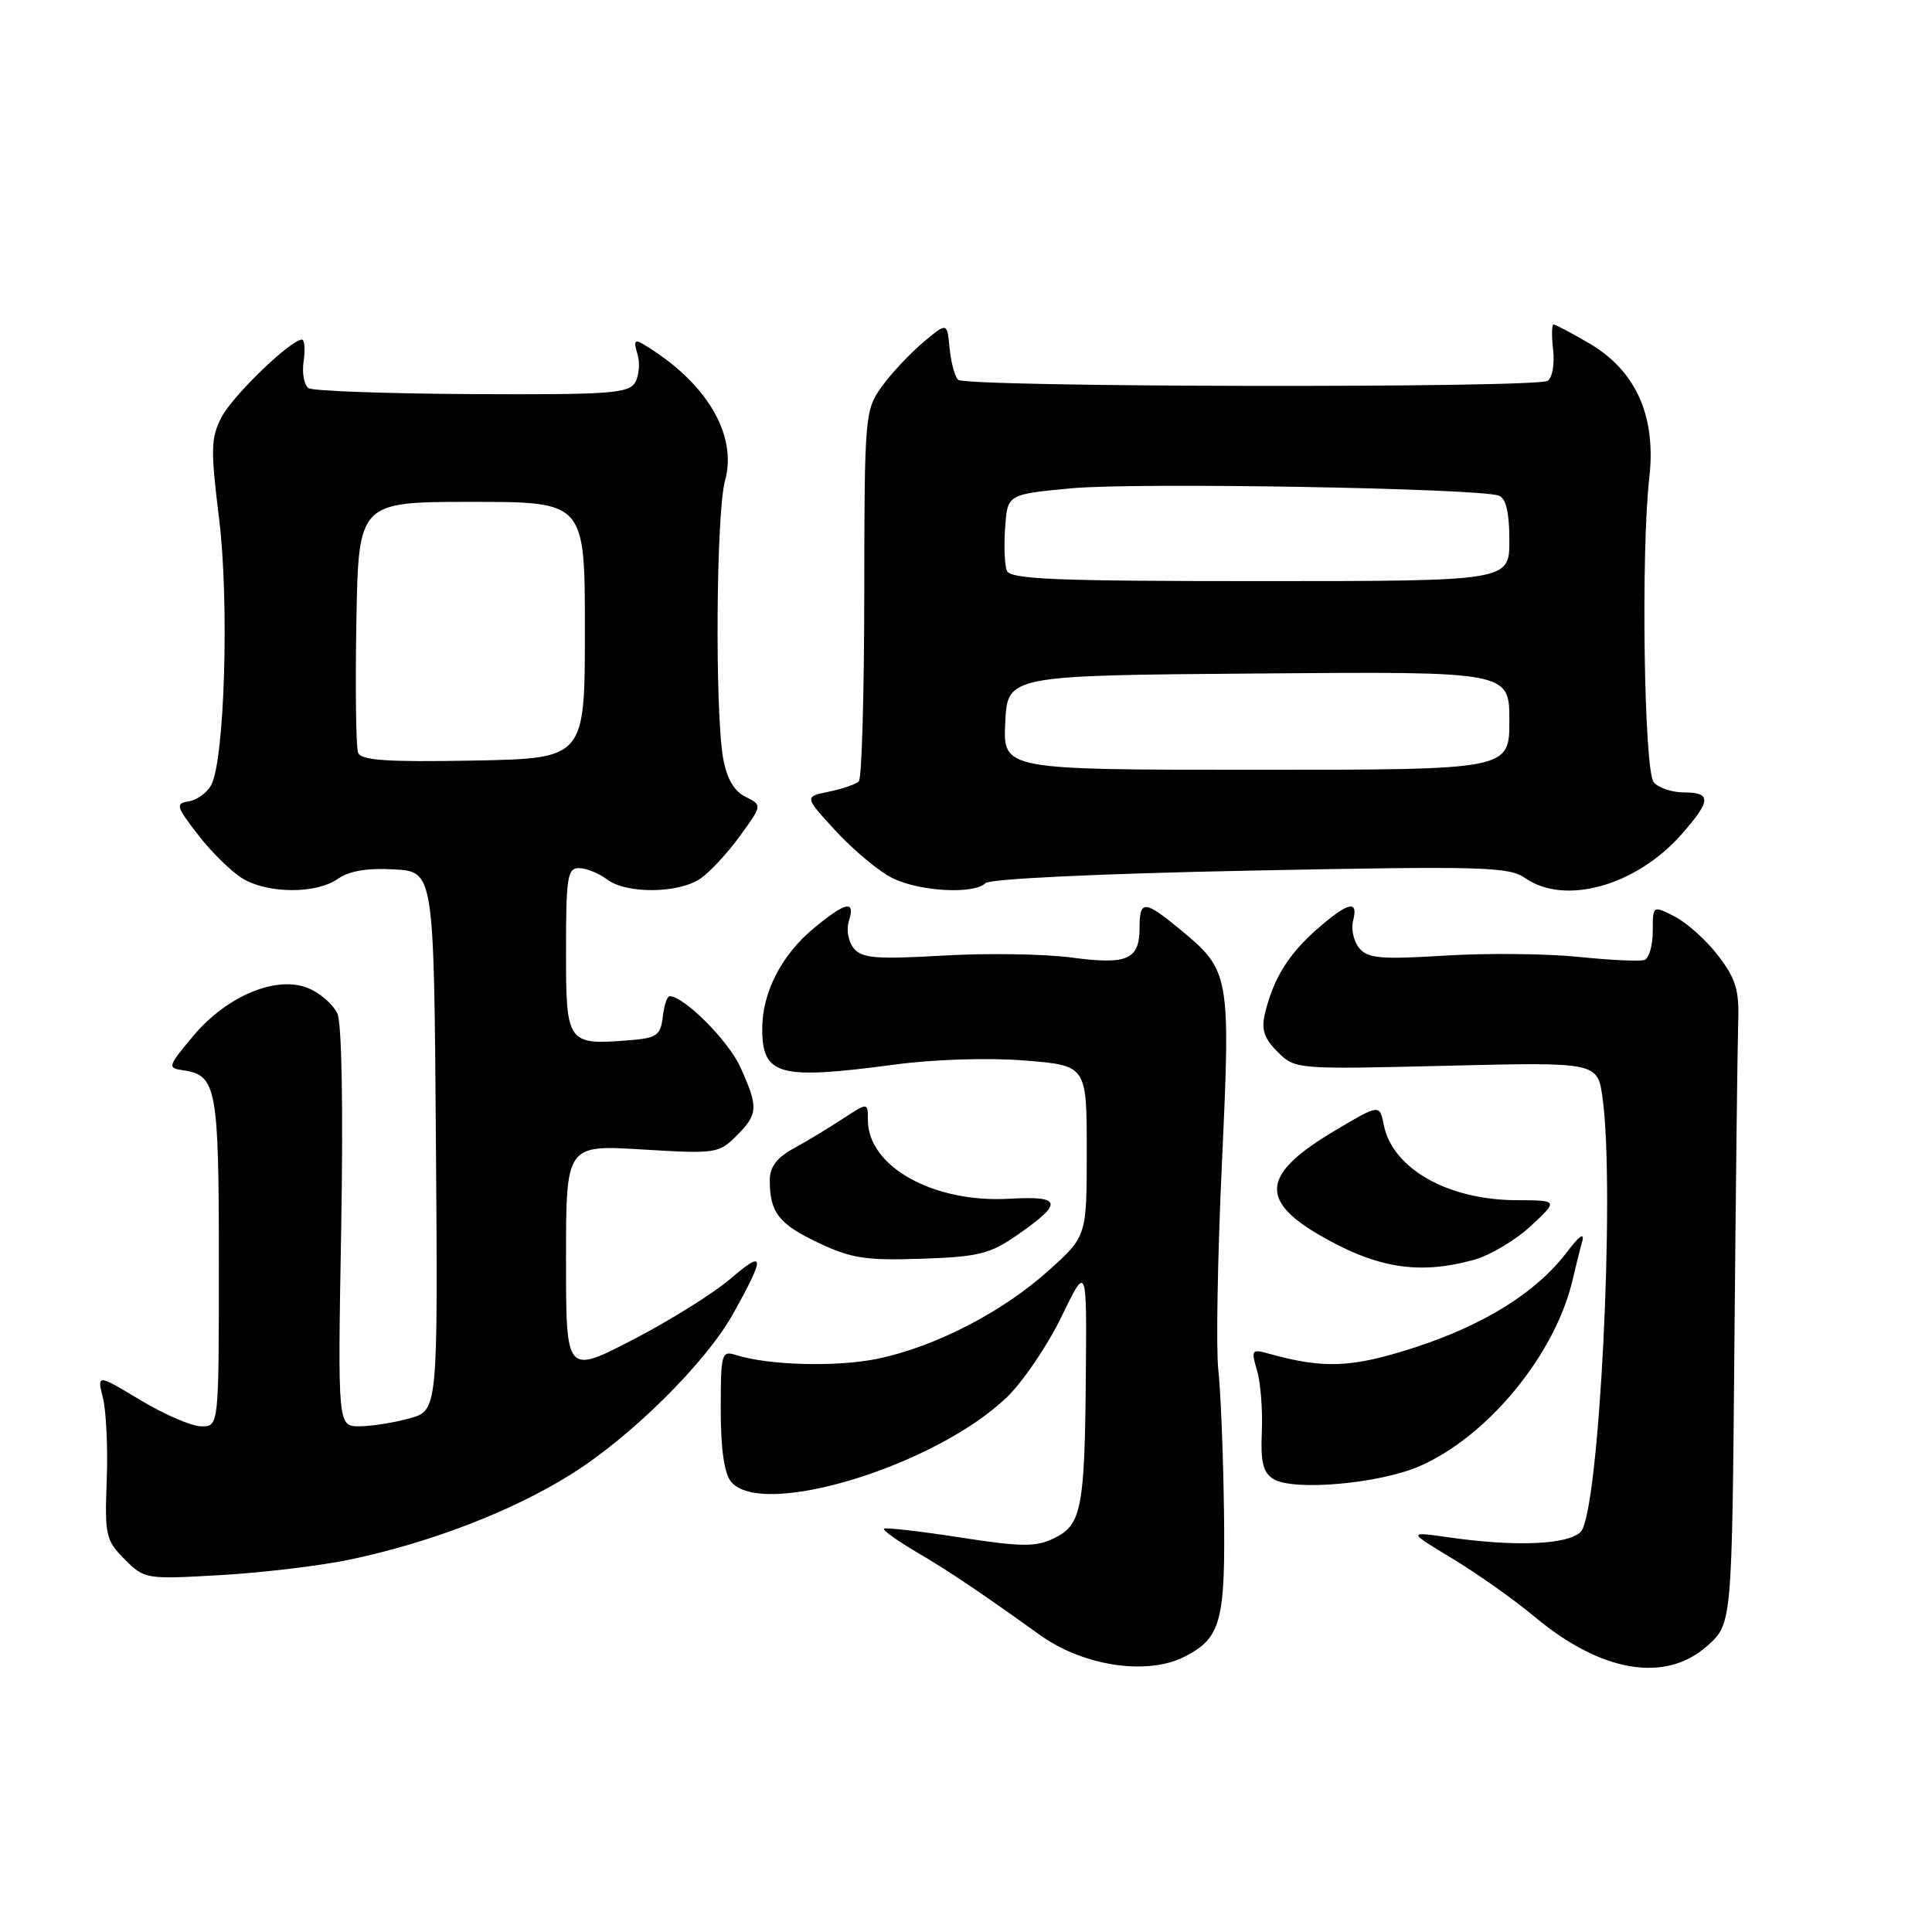 <?xml version="1.0" encoding="UTF-8" standalone="no"?>
<!DOCTYPE svg PUBLIC "-//W3C//DTD SVG 1.1//EN" "http://www.w3.org/Graphics/SVG/1.1/DTD/svg11.dtd" >
<svg xmlns="http://www.w3.org/2000/svg" xmlns:xlink="http://www.w3.org/1999/xlink" version="1.1" viewBox="0 0 256 256">
 <g >
 <path fill="currentColor"
d=" M 157.02 219.49 C 161.80 217.02 162.39 214.81 162.18 200.00 C 162.08 192.57 161.74 184.25 161.43 181.50 C 161.12 178.75 161.34 166.44 161.91 154.15 C 163.07 129.02 163.00 128.62 156.29 123.09 C 151.66 119.27 151.00 119.25 151.00 122.88 C 151.00 127.16 149.42 127.87 142.00 126.88 C 138.43 126.40 130.76 126.28 124.97 126.62 C 116.12 127.13 114.23 126.98 113.13 125.66 C 112.41 124.78 112.12 123.20 112.48 122.05 C 113.38 119.22 112.08 119.48 107.86 122.97 C 103.58 126.49 101.00 131.50 101.00 136.28 C 101.00 142.52 103.16 143.11 118.50 141.07 C 123.76 140.36 130.93 140.14 135.75 140.52 C 144.00 141.18 144.00 141.18 144.00 152.50 C 144.00 163.81 144.00 163.81 138.95 168.35 C 132.83 173.86 123.90 178.46 116.29 180.04 C 110.91 181.16 101.79 180.92 97.50 179.54 C 95.61 178.94 95.50 179.36 95.50 186.79 C 95.50 192.00 95.97 195.24 96.87 196.34 C 100.95 201.27 123.83 194.28 133.37 185.19 C 135.49 183.16 138.76 178.36 140.62 174.53 C 144.00 167.56 144.00 167.56 143.88 182.03 C 143.74 199.92 143.31 202.08 139.64 203.84 C 137.22 205.00 135.35 204.98 127.15 203.71 C 121.84 202.89 117.33 202.37 117.13 202.56 C 116.93 202.75 118.90 204.16 121.52 205.70 C 125.73 208.17 130.06 211.09 137.76 216.62 C 143.56 220.79 152.06 222.06 157.02 219.49 Z  M 226.23 218.08 C 229.50 215.16 229.50 215.16 229.82 177.83 C 230.00 157.30 230.23 138.21 230.32 135.42 C 230.47 131.24 230.01 129.69 227.70 126.67 C 226.16 124.65 223.57 122.31 221.95 121.47 C 219.00 119.95 219.00 119.95 219.00 123.39 C 219.00 125.28 218.50 127.00 217.89 127.20 C 217.28 127.41 213.34 127.22 209.14 126.79 C 204.94 126.36 196.99 126.28 191.47 126.62 C 182.96 127.15 181.24 127.00 180.11 125.63 C 179.37 124.74 179.00 123.11 179.29 122.01 C 180.03 119.18 178.63 119.51 174.48 123.15 C 170.70 126.47 168.72 129.69 167.62 134.27 C 167.10 136.40 167.49 137.58 169.28 139.37 C 171.60 141.69 171.70 141.70 191.65 141.22 C 211.69 140.73 211.69 140.73 212.35 145.51 C 214.04 157.87 211.89 200.53 209.45 202.98 C 207.75 204.68 200.83 204.98 192.00 203.71 C 186.50 202.93 186.50 202.93 192.50 206.55 C 195.80 208.55 200.69 212.01 203.37 214.25 C 212.17 221.61 220.69 223.04 226.23 218.08 Z  M 46.52 206.62 C 57.13 204.36 67.72 200.29 75.50 195.46 C 83.52 190.49 93.54 180.58 97.19 174.00 C 101.43 166.36 101.37 165.53 96.84 169.40 C 94.56 171.36 88.71 175.01 83.84 177.53 C 75.00 182.09 75.00 182.09 75.00 166.90 C 75.00 151.70 75.00 151.70 85.08 152.31 C 94.81 152.90 95.25 152.84 97.58 150.51 C 100.47 147.62 100.52 146.74 98.09 141.38 C 96.50 137.88 90.63 132.00 88.72 132.00 C 88.40 132.00 87.99 133.24 87.82 134.75 C 87.54 137.16 87.02 137.54 83.60 137.82 C 75.11 138.51 75.00 138.36 75.00 125.98 C 75.00 116.18 75.19 115.00 76.75 115.03 C 77.71 115.05 79.37 115.72 80.44 116.53 C 83.02 118.48 89.98 118.40 92.85 116.39 C 94.11 115.51 96.46 112.97 98.07 110.74 C 101.01 106.69 101.01 106.69 98.77 105.57 C 97.26 104.82 96.30 103.16 95.82 100.48 C 94.72 94.26 94.89 67.92 96.07 63.69 C 97.77 57.56 93.53 50.53 85.14 45.55 C 84.11 44.94 83.95 45.25 84.45 46.85 C 84.82 48.01 84.70 49.72 84.18 50.64 C 83.35 52.13 80.95 52.31 62.62 52.22 C 51.28 52.16 41.51 51.81 40.90 51.44 C 40.30 51.07 40.00 49.47 40.23 47.88 C 40.46 46.30 40.36 45.00 40.01 45.00 C 38.53 45.00 30.83 52.43 29.35 55.29 C 27.93 58.03 27.90 59.57 29.03 68.72 C 30.39 79.74 29.77 100.69 27.99 104.01 C 27.45 105.03 26.12 106.00 25.03 106.18 C 23.22 106.47 23.32 106.83 26.28 110.66 C 28.05 112.95 30.69 115.53 32.15 116.41 C 35.54 118.44 41.90 118.46 44.77 116.45 C 46.27 115.40 48.70 114.99 52.24 115.20 C 57.50 115.50 57.50 115.50 57.76 151.20 C 58.03 186.90 58.03 186.90 54.26 187.94 C 52.19 188.52 49.21 188.99 47.62 188.99 C 44.75 189.00 44.75 189.00 45.21 162.75 C 45.49 146.97 45.29 135.63 44.71 134.32 C 44.17 133.12 42.44 131.60 40.85 130.94 C 36.65 129.20 30.03 131.96 25.56 137.32 C 22.21 141.34 22.16 141.51 24.29 141.82 C 28.69 142.46 29.00 144.11 29.00 167.19 C 29.00 189.00 29.00 189.00 26.69 189.00 C 25.42 189.00 21.79 187.44 18.62 185.53 C 12.85 182.06 12.85 182.06 13.65 185.28 C 14.08 187.05 14.31 191.97 14.14 196.22 C 13.87 203.45 14.02 204.11 16.52 206.62 C 19.17 209.26 19.33 209.28 29.35 208.70 C 34.93 208.38 42.66 207.44 46.52 206.62 Z  M 188.19 194.24 C 197.27 190.22 206.12 179.39 208.40 169.50 C 208.78 167.85 209.34 165.60 209.65 164.50 C 210.00 163.23 209.26 163.75 207.63 165.90 C 203.63 171.20 196.74 175.52 187.51 178.53 C 179.13 181.25 175.46 181.41 168.10 179.36 C 165.85 178.73 165.76 178.87 166.56 181.59 C 167.04 183.19 167.32 186.84 167.20 189.69 C 167.02 193.74 167.36 195.13 168.74 195.98 C 171.39 197.62 182.87 196.59 188.19 194.24 Z  M 195.34 166.92 C 197.46 166.33 200.83 164.32 202.84 162.45 C 206.50 159.05 206.50 159.05 200.87 159.03 C 191.81 158.98 184.52 154.84 183.36 149.07 C 182.81 146.29 182.81 146.29 176.84 149.84 C 167.36 155.46 166.81 158.94 174.68 163.56 C 182.35 168.05 187.98 168.97 195.34 166.92 Z  M 134.76 163.67 C 140.94 159.38 140.75 158.44 133.77 158.84 C 123.68 159.42 115.00 154.59 115.00 148.40 C 115.00 146.06 115.00 146.06 111.61 148.28 C 109.75 149.50 106.83 151.27 105.11 152.20 C 102.93 153.40 102.00 154.64 102.00 156.37 C 102.00 160.66 103.17 162.17 108.40 164.66 C 112.79 166.74 114.70 167.04 122.09 166.79 C 129.63 166.54 131.17 166.16 134.76 163.67 Z  M 130.58 117.02 C 131.15 116.45 145.68 115.76 165.64 115.36 C 196.44 114.75 199.94 114.84 202.08 116.34 C 207.34 120.03 216.83 117.37 222.84 110.52 C 226.75 106.08 226.80 105.00 223.12 105.00 C 221.54 105.00 219.74 104.39 219.13 103.65 C 217.84 102.11 217.42 73.15 218.54 63.32 C 219.47 55.14 216.79 49.13 210.57 45.49 C 208.23 44.12 206.12 43.00 205.86 43.00 C 205.61 43.00 205.58 44.52 205.80 46.38 C 206.01 48.24 205.69 50.08 205.07 50.46 C 203.47 51.44 127.91 51.32 126.95 50.32 C 126.50 49.87 126.00 47.97 125.82 46.09 C 125.50 42.69 125.50 42.69 122.26 45.42 C 120.48 46.93 118.01 49.58 116.78 51.31 C 114.61 54.36 114.54 55.20 114.52 78.64 C 114.51 91.94 114.19 103.14 113.80 103.53 C 113.42 103.92 111.63 104.53 109.83 104.90 C 106.56 105.57 106.56 105.57 110.80 110.17 C 113.14 112.70 116.50 115.49 118.27 116.36 C 121.88 118.14 129.07 118.53 130.58 117.02 Z  M 47.45 99.74 C 47.17 99.01 47.07 91.24 47.22 82.46 C 47.50 66.50 47.50 66.50 62.50 66.50 C 77.50 66.50 77.50 66.50 77.50 83.50 C 77.50 100.50 77.50 100.50 62.73 100.78 C 51.23 100.99 47.85 100.76 47.45 99.74 Z  M 133.20 95.75 C 133.50 89.50 133.50 89.50 166.75 89.24 C 200.00 88.97 200.00 88.97 200.00 95.49 C 200.00 102.00 200.00 102.00 166.45 102.00 C 132.90 102.00 132.90 102.00 133.20 95.75 Z  M 133.41 75.61 C 133.11 74.85 133.01 72.26 133.19 69.86 C 133.50 65.50 133.50 65.50 142.00 64.70 C 150.54 63.90 196.03 64.69 198.62 65.68 C 199.56 66.04 200.00 67.94 200.00 71.61 C 200.00 77.00 200.00 77.00 166.97 77.00 C 139.74 77.00 133.84 76.76 133.41 75.61 Z "/>
</g>
</svg>